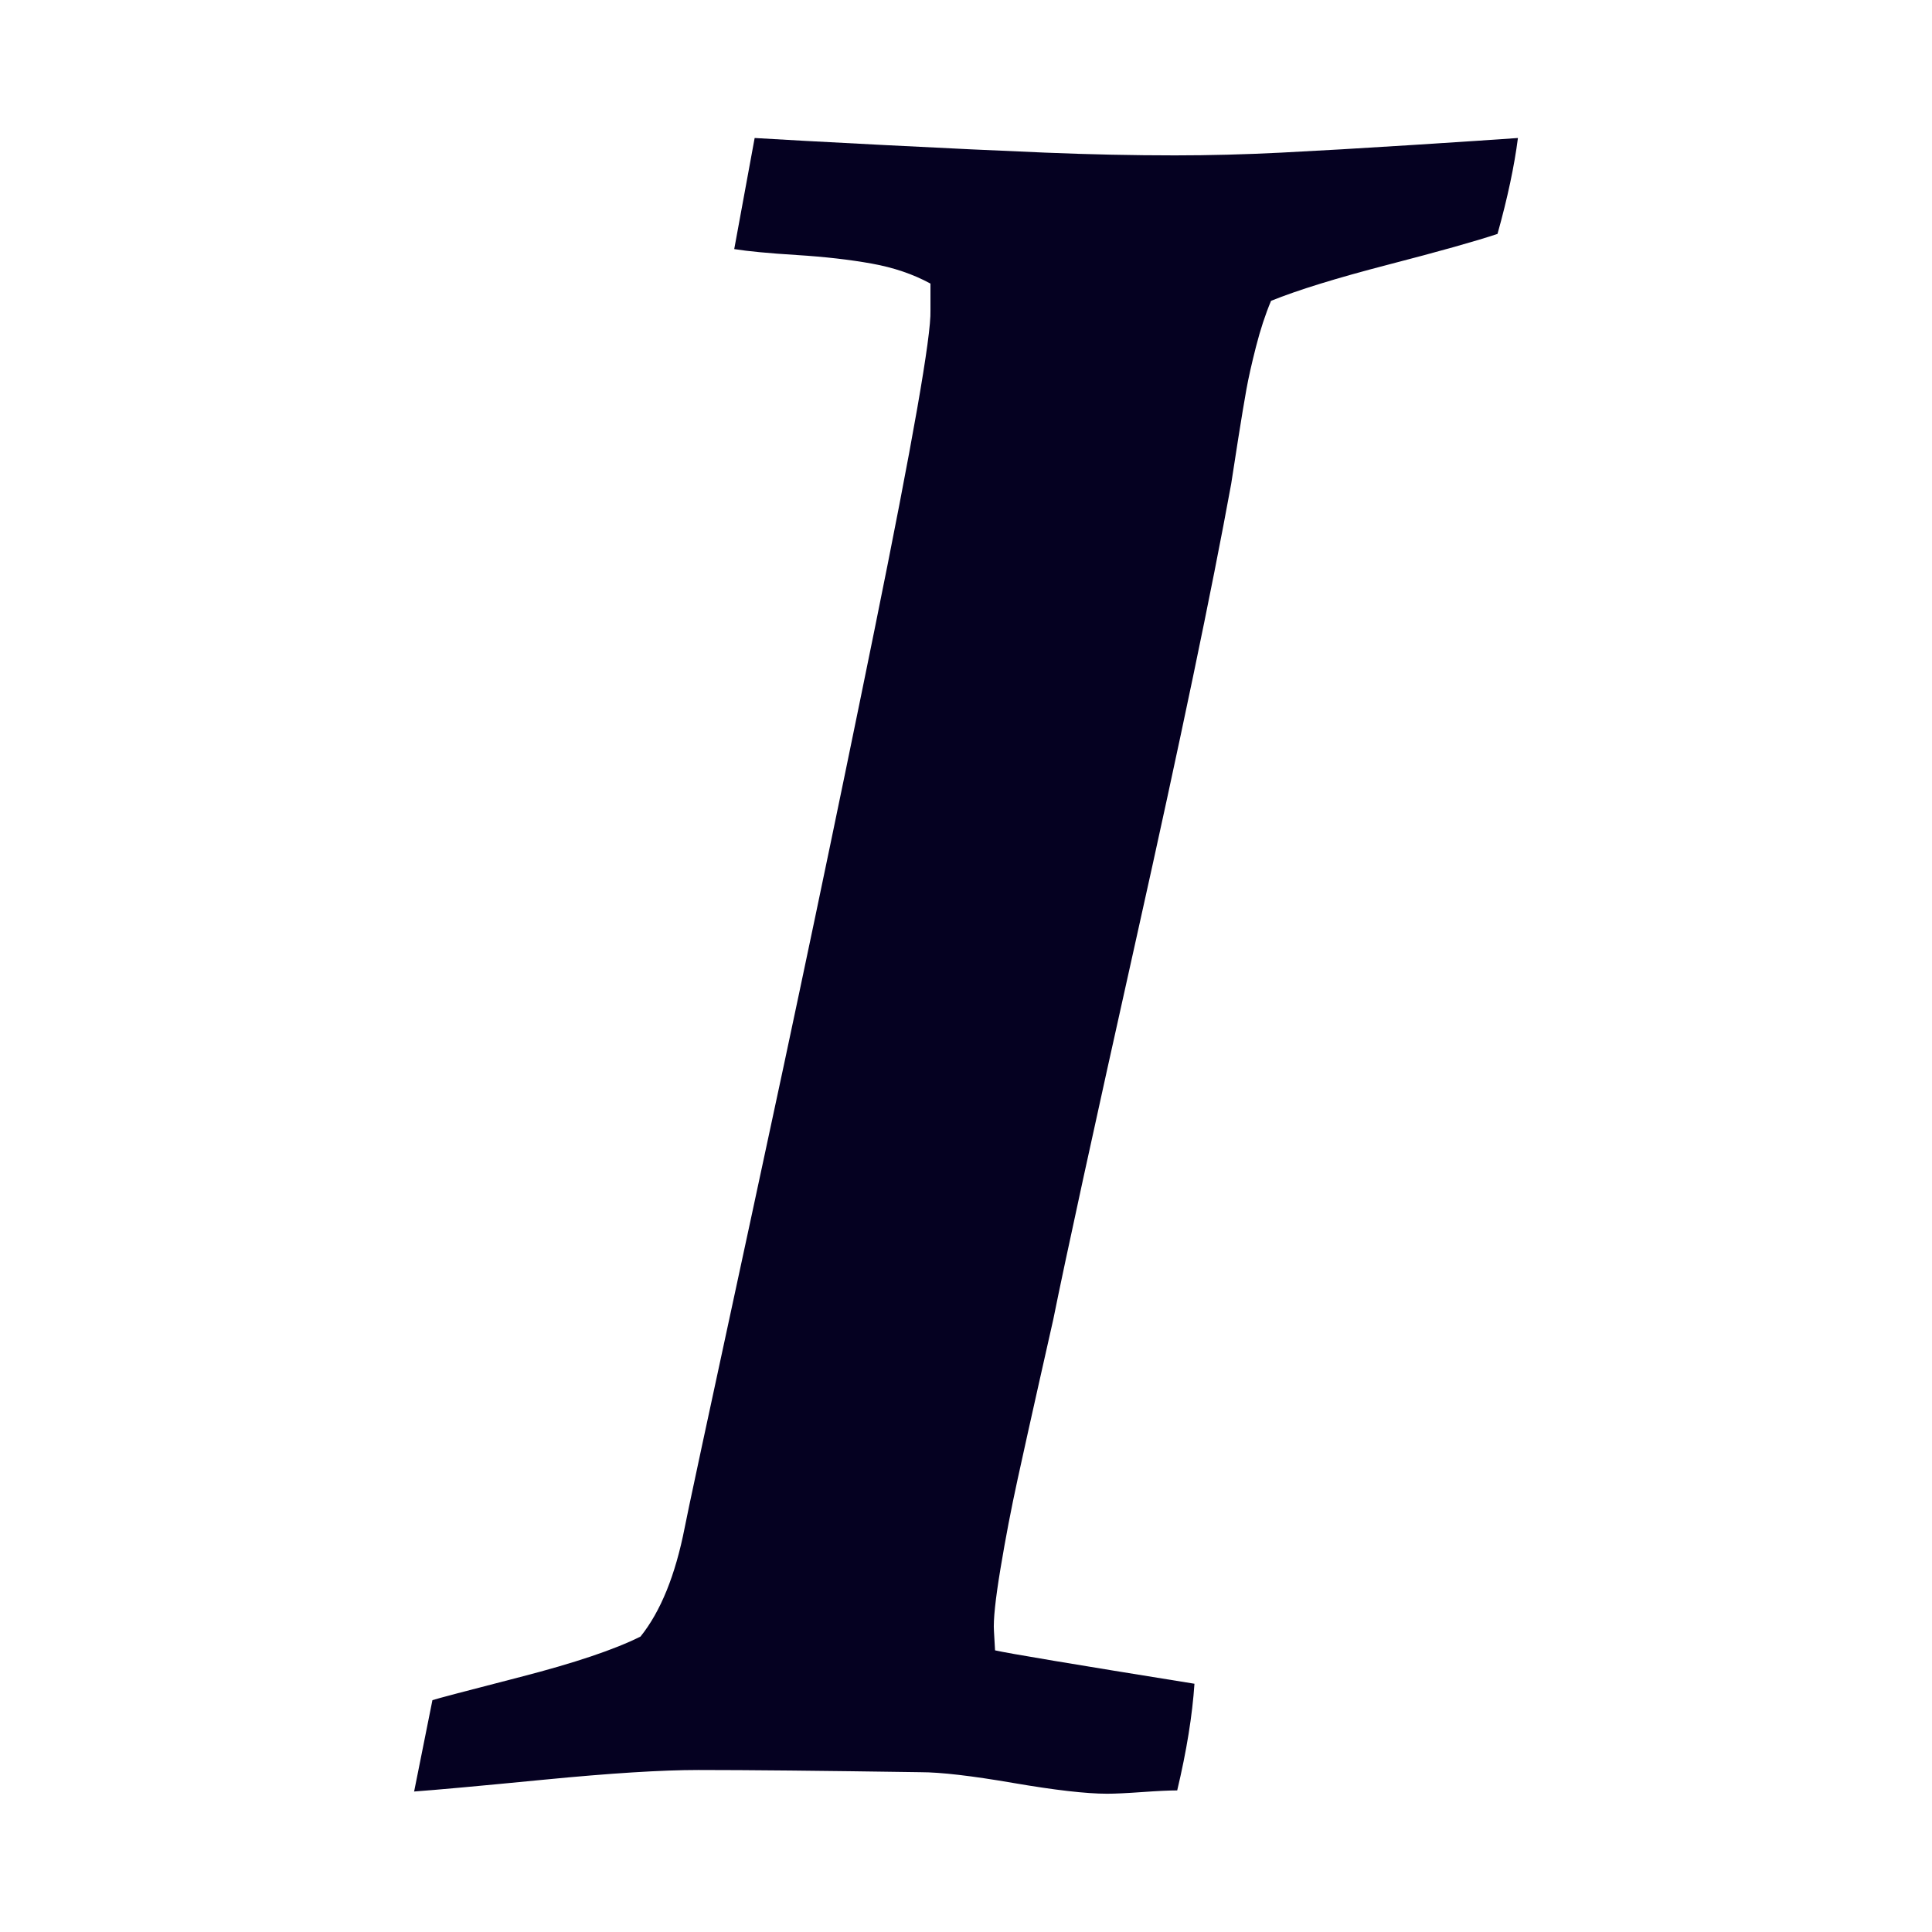 <?xml version="1.0" standalone="no"?><!DOCTYPE svg PUBLIC "-//W3C//DTD SVG 1.1//EN" "http://www.w3.org/Graphics/SVG/1.1/DTD/svg11.dtd"><svg t="1555931002502" class="icon" style="" viewBox="0 0 1024 1024" version="1.1" xmlns="http://www.w3.org/2000/svg" p-id="1827" xmlns:xlink="http://www.w3.org/1999/xlink" width="200" height="200"><defs><style type="text/css"></style></defs><path d="M219.465 949.687l9.728-48.567q3.438-1.17 46.592-12.288t63.707-21.431q16.018-19.968 23.406-57.71 0.585-4.023 35.401-165.157t65.17-310.565 29.696-169.399l0-14.263q-13.678-7.461-31.159-10.606t-39.717-4.535-33.134-3.145l10.825-58.88q18.871 1.17 68.535 3.73t85.431 4.023 68.827 1.463q27.429 0 56.32-1.463t69.12-4.023 56.32-3.73q-2.853 22.309-10.825 50.834-17.115 5.705-58.002 16.311t-62.025 19.163q-4.535 10.825-7.973 24.283t-5.12 22.821-4.315 25.966-3.73 23.991q-15.433 84.553-50.03 239.689t-44.251 203.118q-1.17 5.12-7.461 33.134t-11.41 51.419-9.143 47.689-3.438 32.841l0.585 10.313q9.728 2.267 105.691 17.701-1.682 25.161-9.143 56.539-6.29 0-18.578 0.878t-18.578 0.878q-16.603 0-49.737-5.705t-49.152-5.705q-78.848-1.17-117.687-1.17-29.111 0-81.701 5.12t-69.12 6.29z" p-id="1828" fill="#050121"></path></svg>